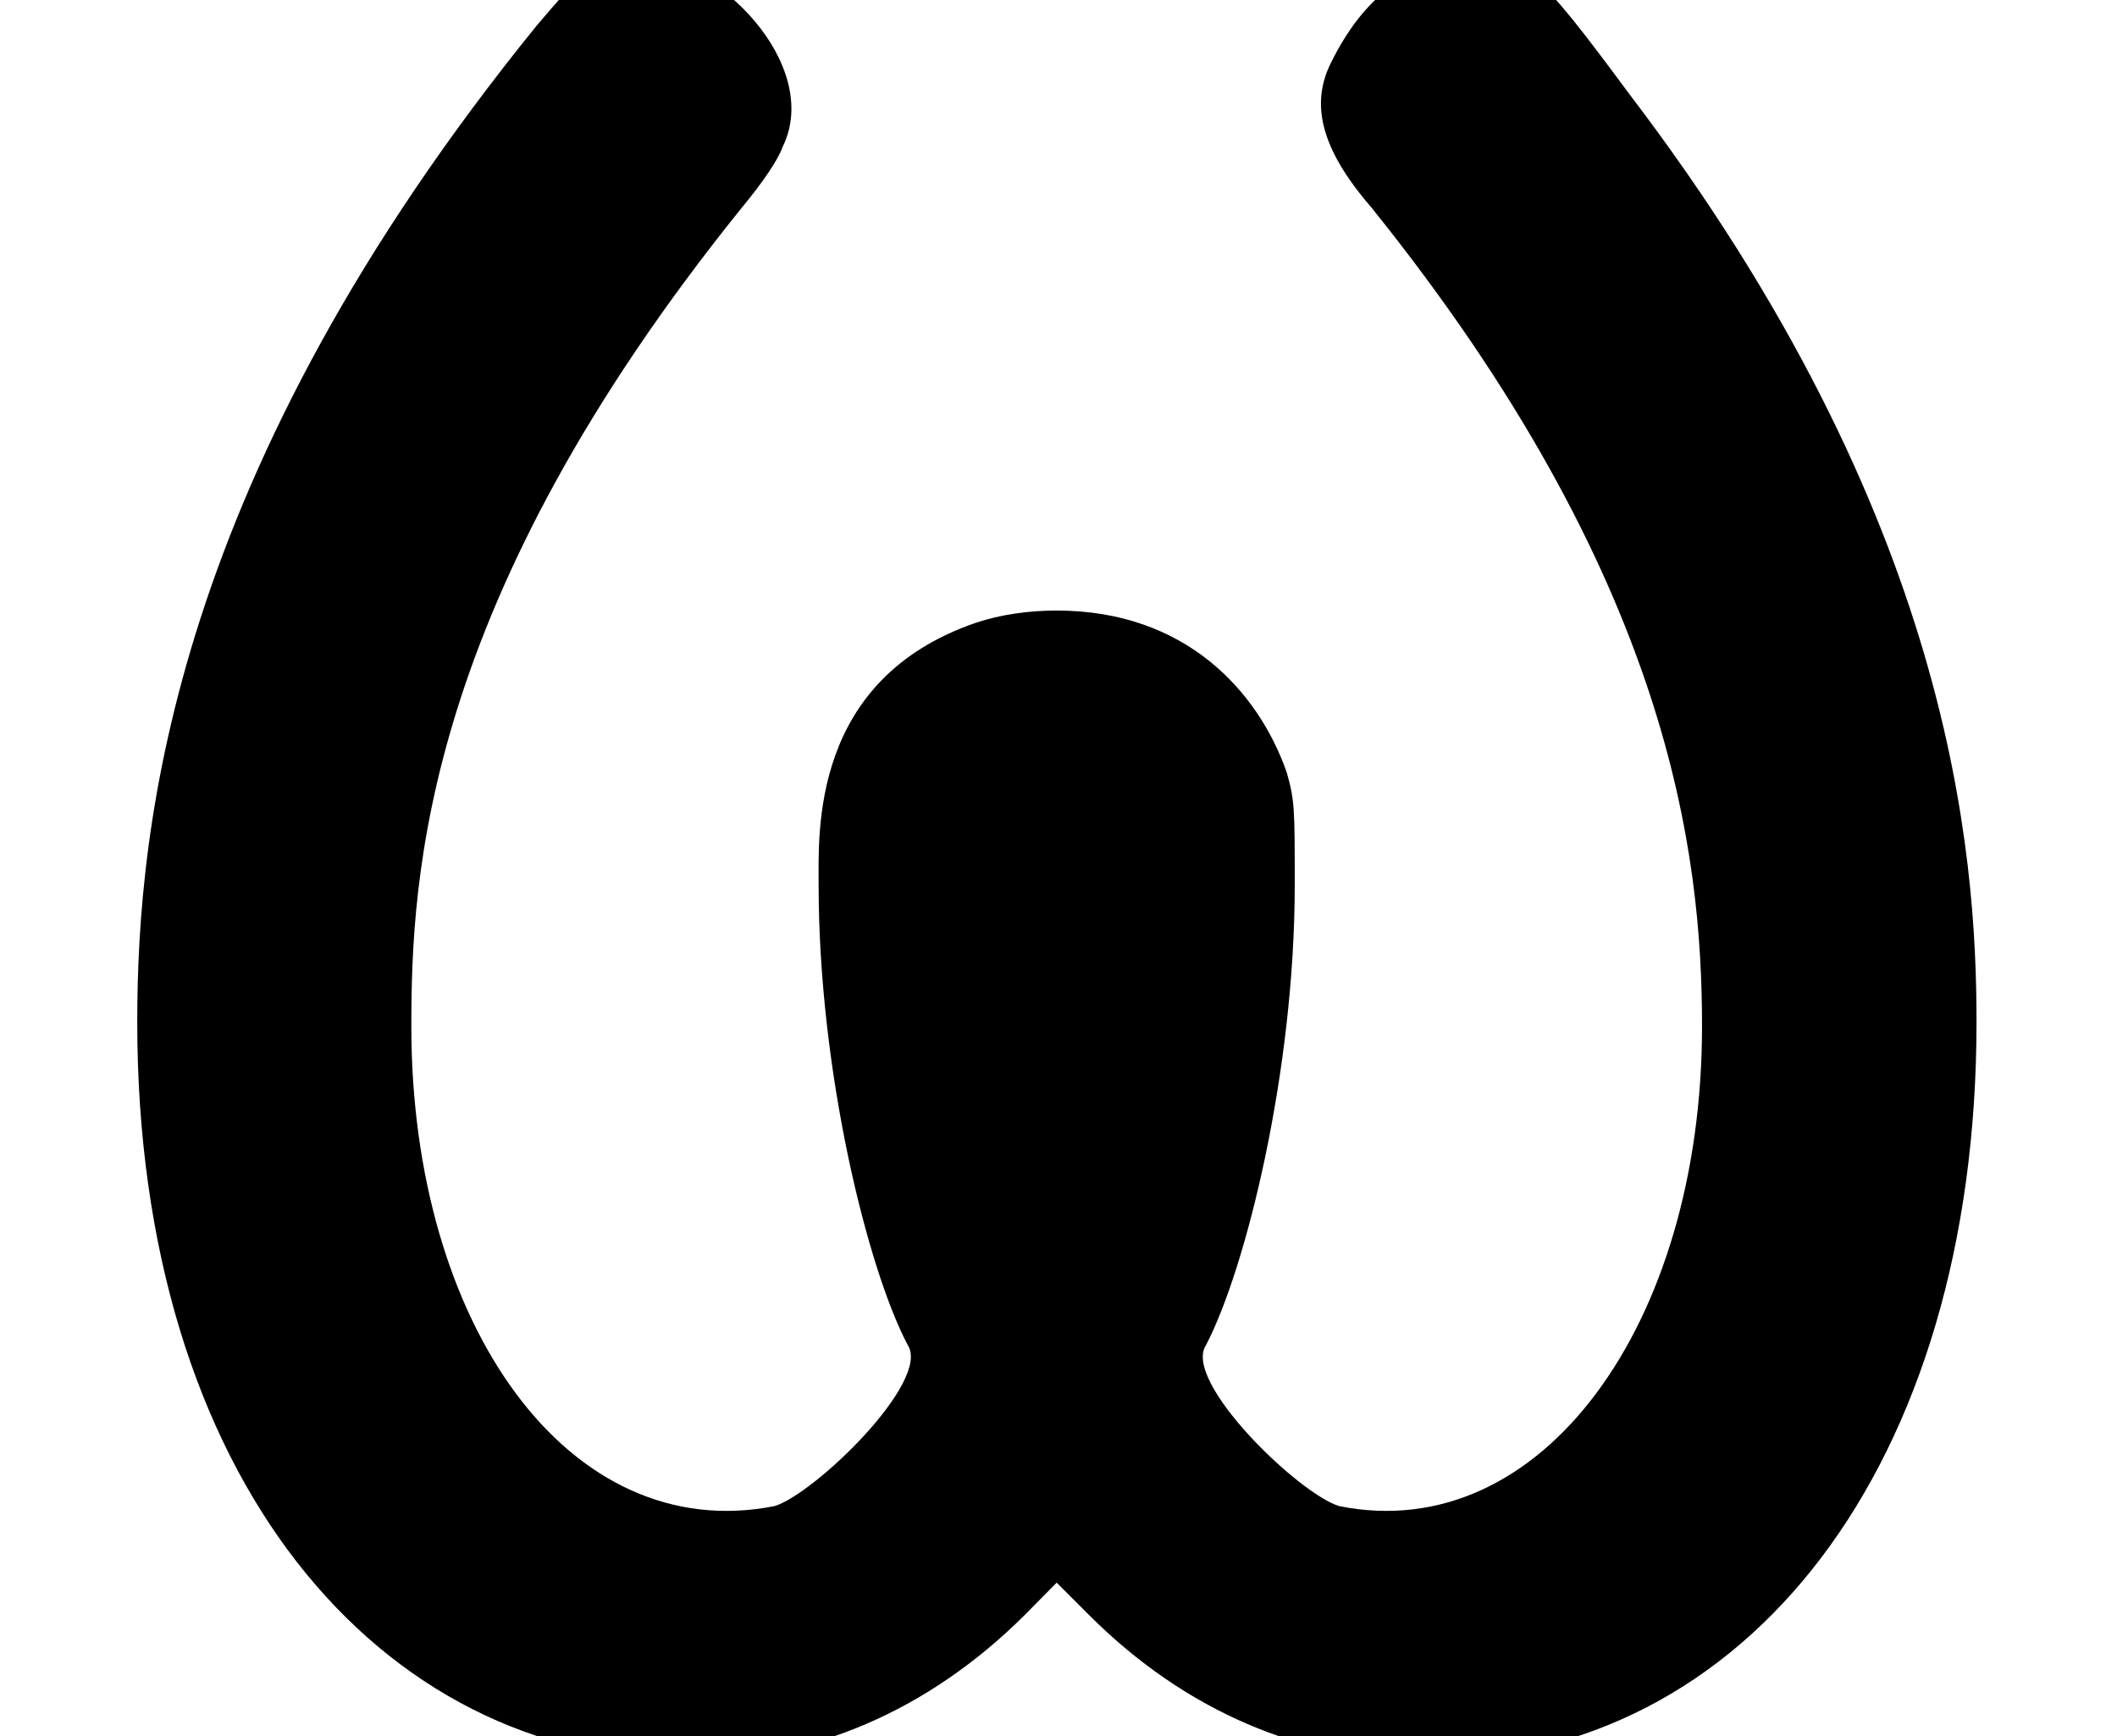 <?xml version='1.0' encoding='UTF-8'?>
<!-- This file was generated by dvisvgm 3.2.2 -->
<svg version='1.1' xmlns='http://www.w3.org/2000/svg' xmlns:xlink='http://www.w3.org/1999/xlink' width='5.229pt' height='4.288pt' viewBox='169.241 -7.875 5.229 4.288'>
<defs>
<path id='g0-119' d='M1.704 .06C2.002 .06 2.291-.06 2.531-.299L2.61-.379L2.69-.299C2.929-.06 3.218 .06 3.517 .06C4.314 .06 4.882-.667 4.882-1.763C4.882-2.182 4.822-3.009 4.025-4.055C3.796-4.364 3.766-4.394 3.626-4.384C3.417-4.384 3.318-4.194 3.288-4.134C3.238-4.035 3.258-3.925 3.387-3.776C4.125-2.859 4.204-2.182 4.204-1.753C4.204-1.016 3.806-.468 3.308-.568C3.208-.598 2.919-.877 2.979-.966C3.078-1.156 3.198-1.644 3.198-2.102C3.198-2.291 3.198-2.311 3.178-2.381C3.108-2.58 2.929-2.78 2.61-2.78C2.54-2.78 2.471-2.77 2.411-2.75C2.002-2.61 2.022-2.232 2.022-2.102C2.022-1.644 2.142-1.156 2.242-.966C2.301-.877 2.012-.598 1.913-.568C1.405-.468 1.016-1.016 1.016-1.753C1.016-2.122 1.046-2.8 1.833-3.776C1.883-3.836 1.923-3.895 1.933-3.925C2.032-4.125 1.773-4.394 1.574-4.394C1.474-4.394 1.435-4.354 1.325-4.224C.428-3.118 .339-2.252 .339-1.763C.339-.638 .936 .06 1.704 .06Z'/>
</defs>
<g id='page1'>
<use x='169.241' y='-3.587' xlink:href='#g0-119'/>
</g>
</svg>